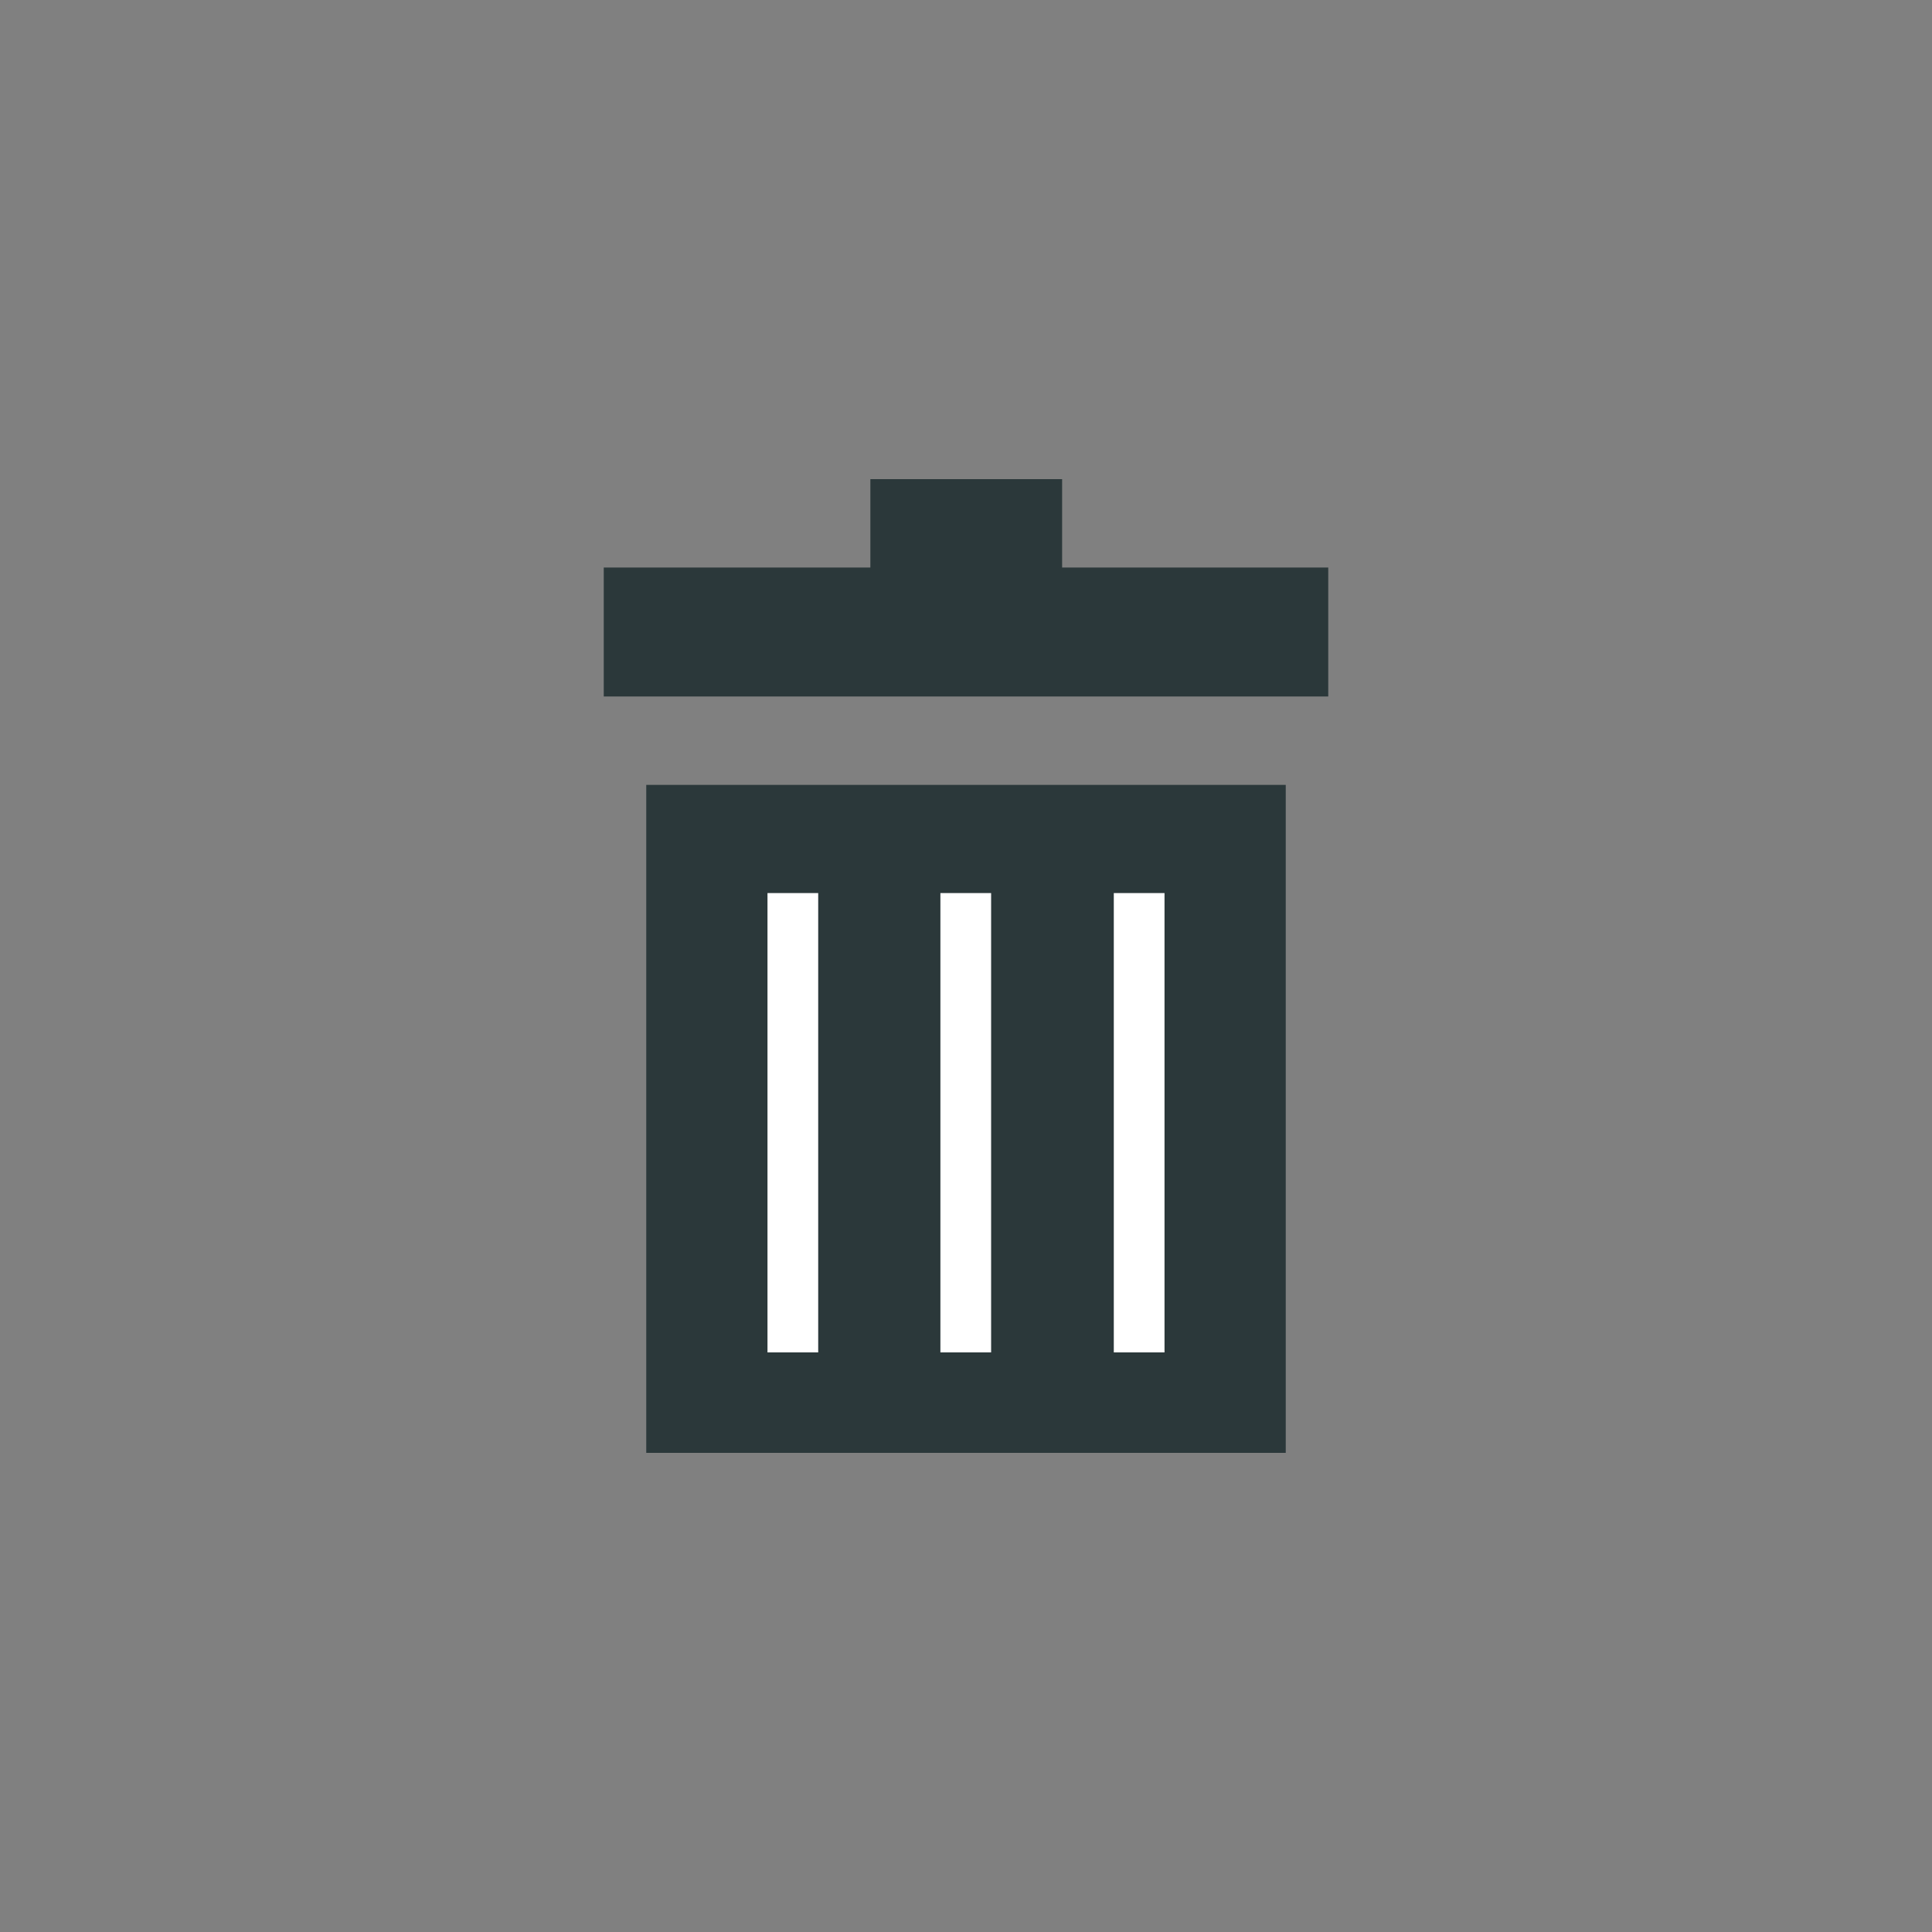 <svg id="remove" xmlns="http://www.w3.org/2000/svg" viewBox="0 0 40 40"><rect x="0" y="0" width="40" height="40" fill="#808080" stroke="none"/><title>wwf</title><rect x="13.38" y="16.25" width="13.24" height="13.83" style="fill:#2b383a"/><rect x="15.89" y="18.49" width="1.05" height="9.51" style="fill:#fff"/><rect x="19.47" y="18.49" width="1.05" height="9.51" style="fill:#fff"/><rect x="23.06" y="18.49" width="1.05" height="9.51" style="fill:#fff"/><rect x="18.67" y="5.58" width="2.67" height="15" transform="translate(33.08 -6.92) rotate(90)" style="fill:#2b383a"/><rect x="18.67" y="9.26" width="2.67" height="3.97" transform="translate(31.25 -8.75) rotate(90)" style="fill:#2b383a"/></svg>